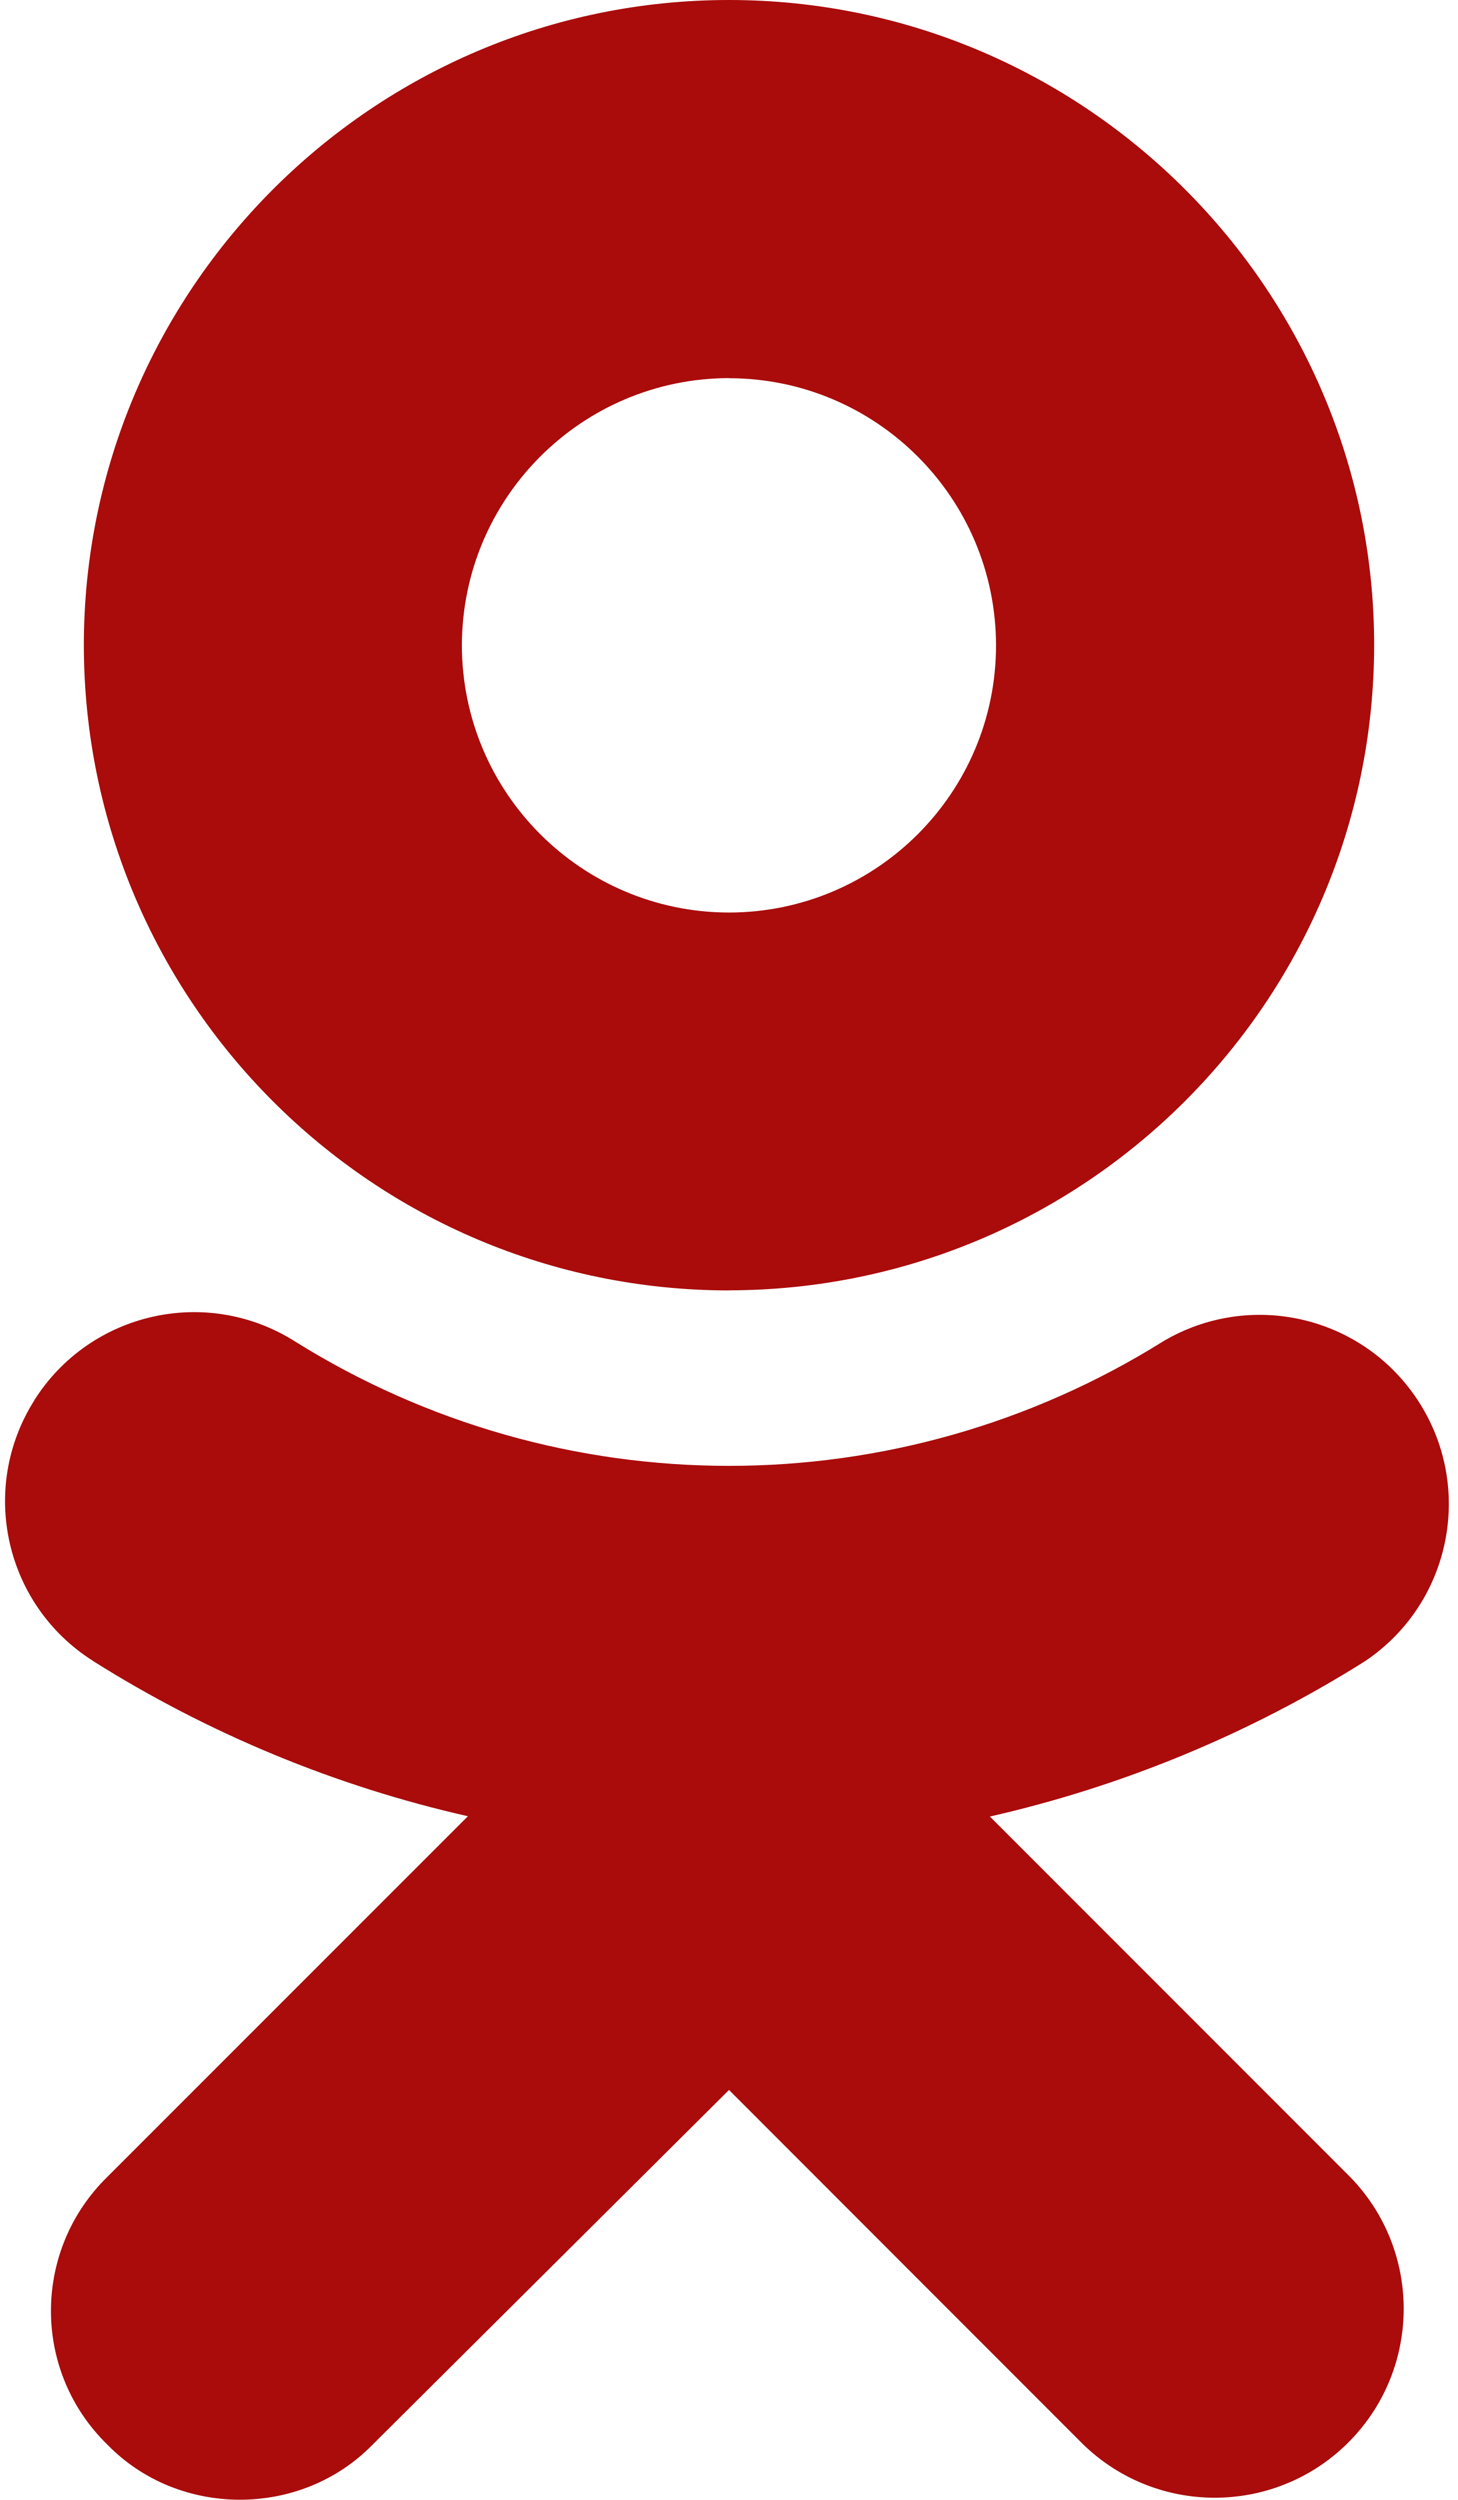 <svg width="14" height="24" viewBox="0 0 14 24" fill="none" xmlns="http://www.w3.org/2000/svg">
<path d="M9.505 17.44C10.78 17.15 11.998 16.646 13.105 15.95C13.939 15.392 14.163 14.264 13.605 13.43C13.069 12.628 12.001 12.386 11.17 12.877C8.62 14.472 5.38 14.472 2.83 12.877C1.983 12.343 0.865 12.597 0.33 13.442C0.33 13.444 0.33 13.446 0.328 13.447C-0.206 14.294 0.048 15.413 0.895 15.947L0.897 15.949C2.002 16.644 3.219 17.149 4.493 17.437L1.028 20.902C0.321 21.597 0.308 22.732 1 23.439L1.03 23.469C1.374 23.823 1.84 23.999 2.304 23.999C2.769 23.999 3.234 23.823 3.579 23.469L7 20.065L10.404 23.471C11.124 24.166 12.274 24.147 12.97 23.426C13.648 22.723 13.648 21.608 12.97 20.906L9.505 17.44ZM7 12.388C10.42 12.384 13.19 9.614 13.195 6.195C13.195 2.78 10.415 0 7 0C3.585 0 0.805 2.78 0.805 6.197C0.81 9.617 3.581 12.387 7 12.389V12.388ZM7 3.631C8.416 3.633 9.563 4.781 9.564 6.196C9.564 7.612 8.416 8.759 7 8.761C5.585 8.759 4.438 7.613 4.435 6.197C4.437 4.78 5.585 3.633 7 3.63V3.631Z" fill="#AA0B0B"/>
</svg>
